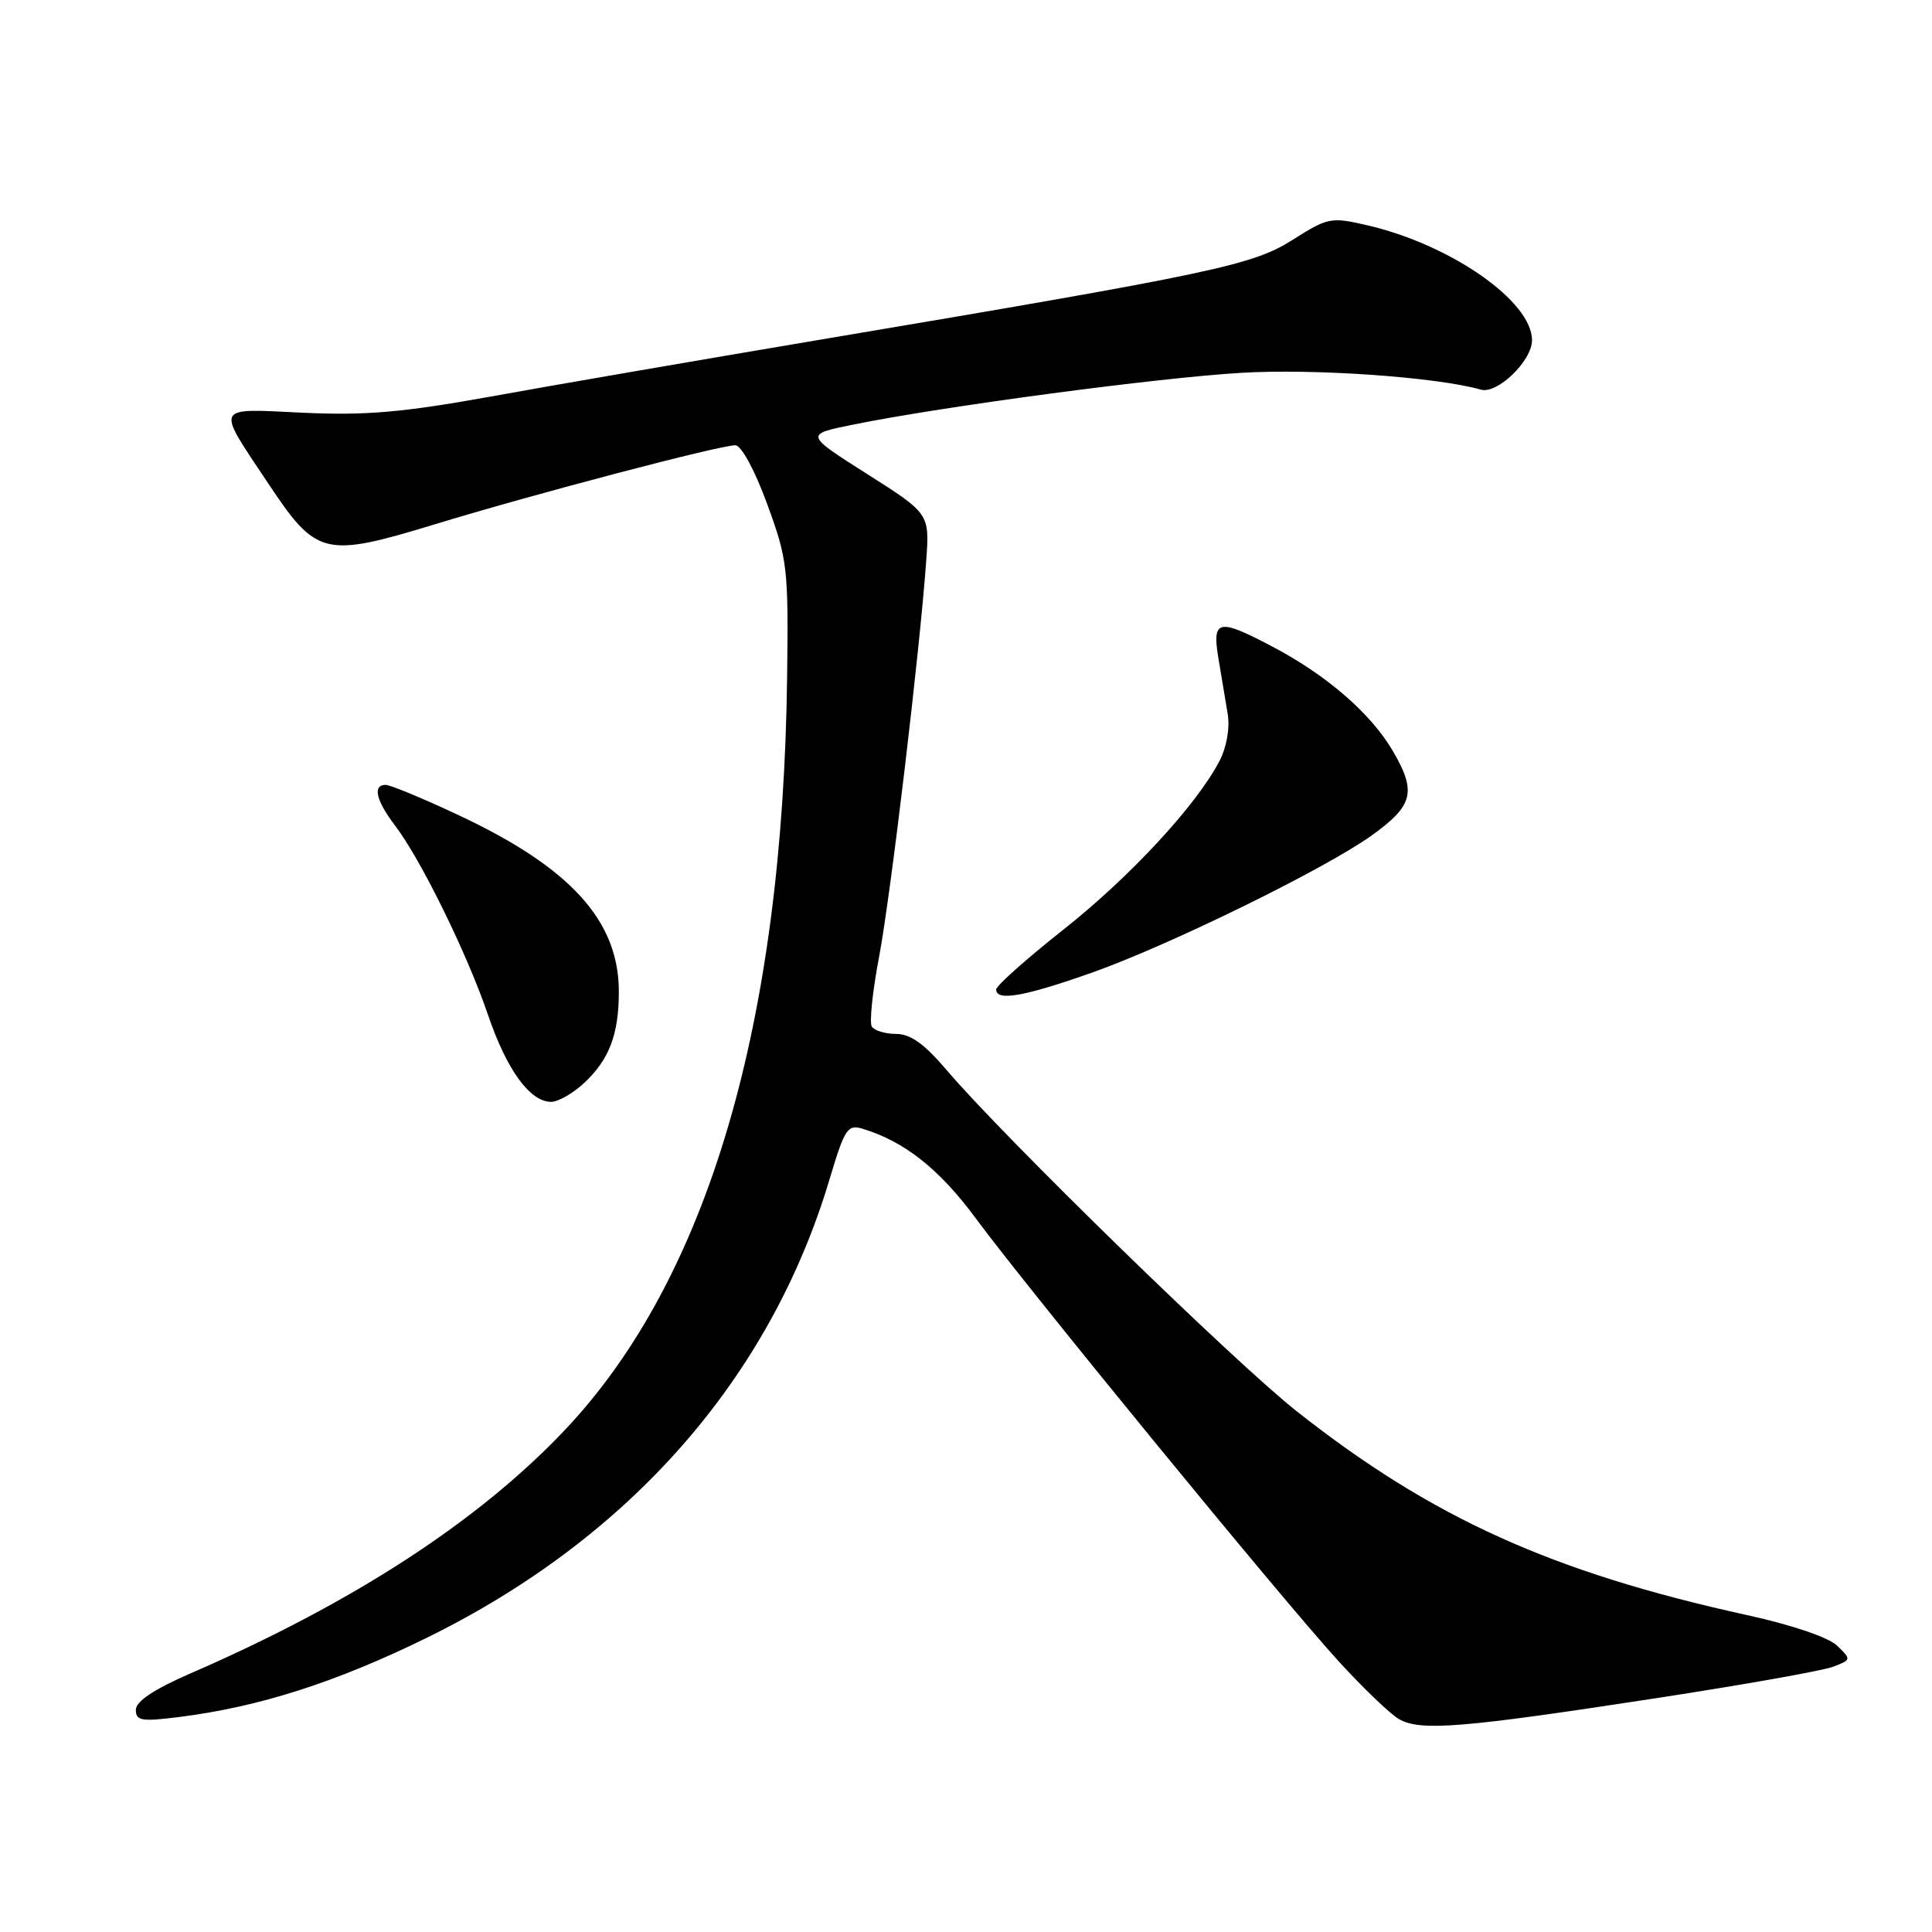 <?xml version="1.0" encoding="UTF-8" standalone="no"?>
<!DOCTYPE svg PUBLIC "-//W3C//DTD SVG 1.1//EN" "http://www.w3.org/Graphics/SVG/1.1/DTD/svg11.dtd" >
<svg xmlns="http://www.w3.org/2000/svg" xmlns:xlink="http://www.w3.org/1999/xlink" version="1.1" viewBox="0 0 256 256">
 <g >
 <path fill="currentColor"
d=" M 219.44 225.02 C 230.96 223.25 241.51 221.38 242.87 220.86 C 245.32 219.93 245.33 219.89 243.43 218.06 C 242.29 216.96 237.40 215.30 231.50 214.01 C 205.66 208.34 189.72 201.13 171.82 187.00 C 163.57 180.49 132.98 150.67 125.40 141.75 C 122.48 138.32 120.64 137.00 118.74 137.00 C 117.30 137.00 115.85 136.56 115.52 136.03 C 115.18 135.49 115.62 131.34 116.48 126.81 C 118.02 118.65 121.88 86.26 122.73 74.28 C 123.17 68.06 123.17 68.06 114.90 62.81 C 106.63 57.56 106.63 57.56 113.06 56.26 C 124.98 53.84 153.41 50.05 164.50 49.40 C 174.19 48.82 190.42 49.97 196.23 51.63 C 198.41 52.25 203.00 47.81 203.00 45.08 C 203.00 39.91 192.22 32.40 181.13 29.84 C 176.37 28.74 175.95 28.82 171.33 31.75 C 165.97 35.15 161.13 36.18 108.50 45.04 C 92.55 47.73 72.97 51.10 65.00 52.55 C 53.34 54.65 48.48 55.07 40.18 54.69 C 28.26 54.13 28.55 53.55 35.53 64.04 C 41.94 73.68 42.96 73.93 57.59 69.48 C 70.83 65.44 95.34 59.00 97.44 59.00 C 98.22 59.00 100.01 62.29 101.64 66.75 C 104.34 74.10 104.48 75.27 104.30 89.50 C 103.75 135.68 93.79 169.46 74.84 189.49 C 63.39 201.58 46.82 212.36 25.25 221.73 C 20.40 223.84 18.00 225.44 18.00 226.56 C 18.00 228.01 18.75 228.14 23.67 227.52 C 34.25 226.20 44.47 222.94 56.50 217.04 C 83.45 203.82 102.07 182.62 109.94 156.19 C 111.93 149.54 112.31 148.96 114.31 149.57 C 119.86 151.25 124.49 154.92 129.32 161.47 C 136.17 170.75 169.74 211.75 177.26 220.00 C 180.51 223.57 184.15 227.07 185.34 227.77 C 188.15 229.43 193.67 228.98 219.44 225.02 Z  M 77.36 143.54 C 80.72 140.43 82.00 137.07 82.00 131.40 C 82.00 122.01 75.60 114.96 60.76 108.01 C 56.06 105.80 51.71 104.00 51.10 104.00 C 49.34 104.00 49.82 106.07 52.36 109.41 C 55.76 113.87 61.90 126.37 64.65 134.44 C 67.13 141.75 70.22 146.00 73.03 146.00 C 73.95 146.00 75.90 144.89 77.36 143.54 Z  M 144.66 128.89 C 154.85 125.29 175.55 115.15 181.73 110.72 C 187.27 106.75 187.73 104.93 184.57 99.53 C 181.63 94.51 175.79 89.45 168.51 85.63 C 161.41 81.89 160.58 82.08 161.45 87.25 C 161.85 89.59 162.40 92.90 162.68 94.62 C 162.98 96.46 162.54 99.00 161.60 100.81 C 158.57 106.66 149.75 116.19 140.89 123.19 C 136.00 127.06 132.00 130.62 132.00 131.11 C 132.00 132.70 135.68 132.06 144.66 128.89 Z "/>
</g>
</svg>